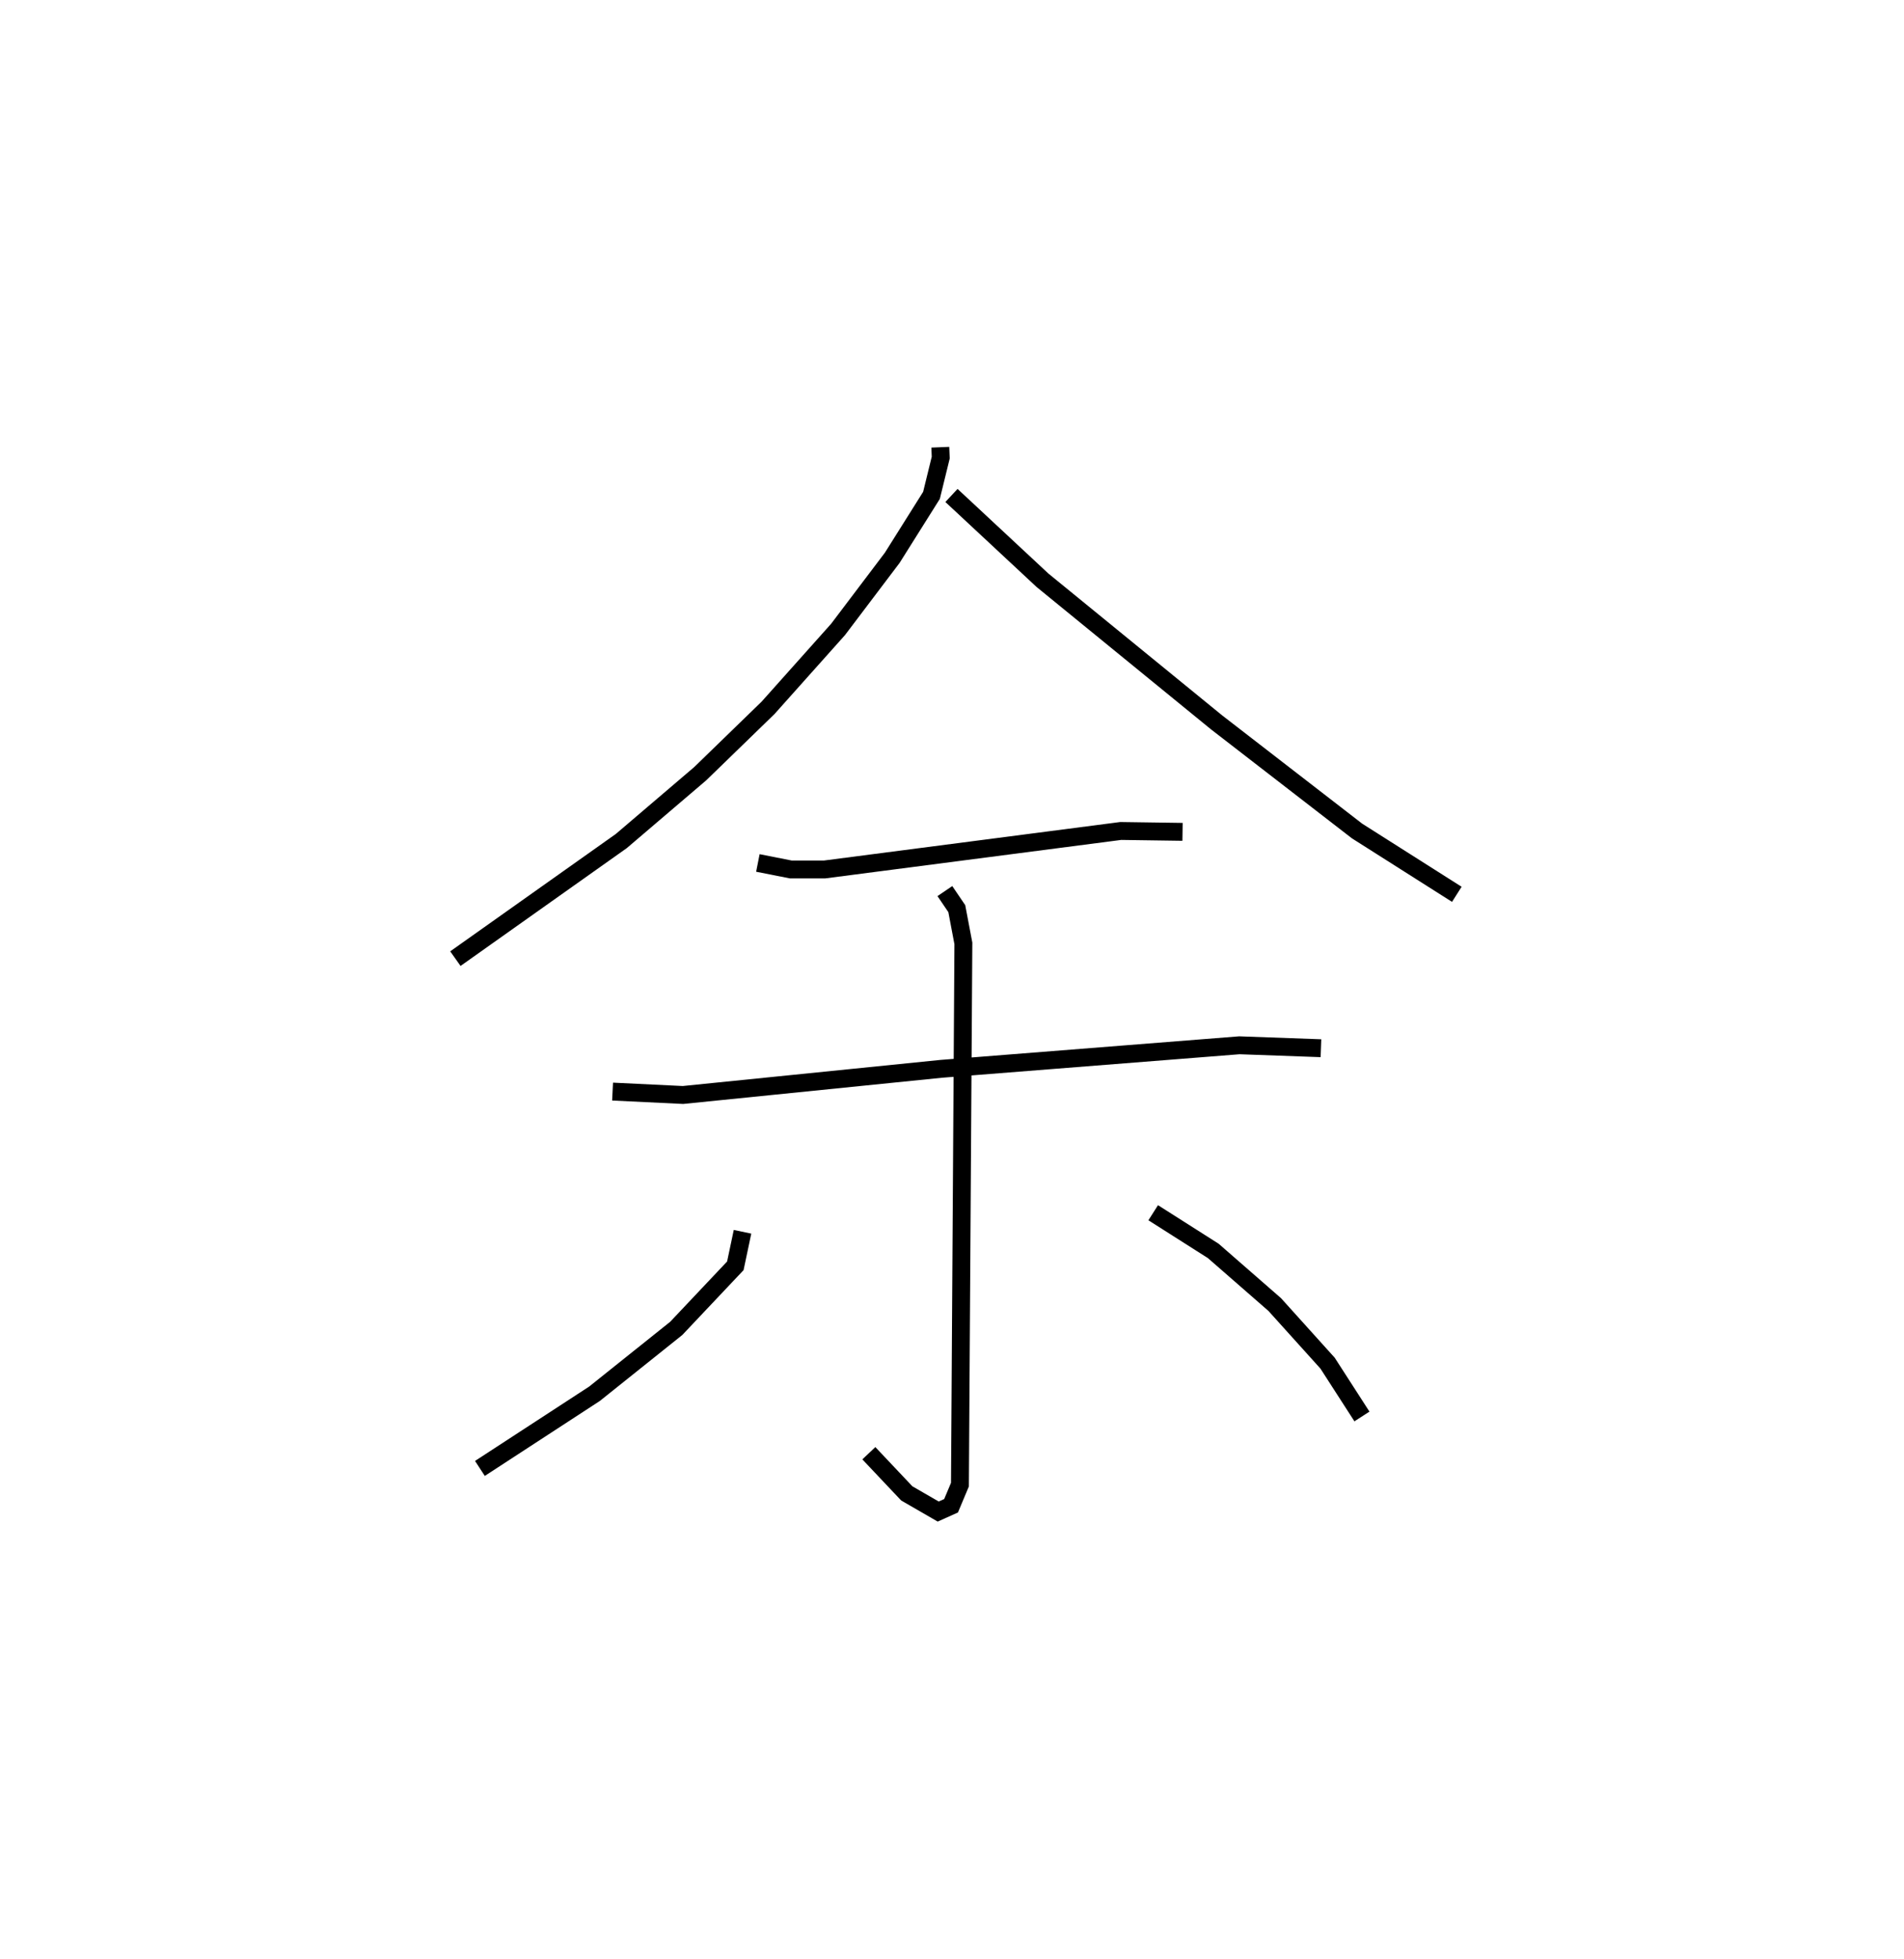 <?xml version="1.0" encoding="utf-8" ?>
<svg baseProfile="full" height="109.493" version="1.1" width="106.442" xmlns="http://www.w3.org/2000/svg" xmlns:ev="http://www.w3.org/2001/xml-events" xmlns:xlink="http://www.w3.org/1999/xlink"><defs /><rect fill="white" height="109.493" width="106.442" x="0" y="0" /><path d="M25,25 m0.0,0.0 m27.567,-2.001863208533905e-07 l0.024,0.579 -0.517,2.112 l-2.195,3.492 -3.029,4.004 l-3.91,4.379 -3.793,3.682 l-4.411,3.764 -9.278,6.576 m27.733,-25.892 l5.087,4.739 9.735,7.946 l7.853,6.072 5.577,3.539 m-39.074,-1.753 l1.843,0.364 1.889,-0.001 l16.552,-2.151 3.456,0.049 m-31.863,14.519 l3.937,0.19 14.431,-1.461 l16.672,-1.317 4.561,0.164 m-21.024,-8.784 l0.666,0.982 0.368,1.942 l-0.192,30.255 -0.496,1.182 l-0.719,0.323 -1.757,-1.015 l-2.121,-2.245 m-7.062,-12.379 l-0.402,1.903 -3.301,3.495 l-4.572,3.657 -6.406,4.174 m37.64,-14.294 l3.358,2.135 3.435,2.997 l2.956,3.278 1.92,2.979 " fill="none" stroke="black" stroke-width="1" /></svg>